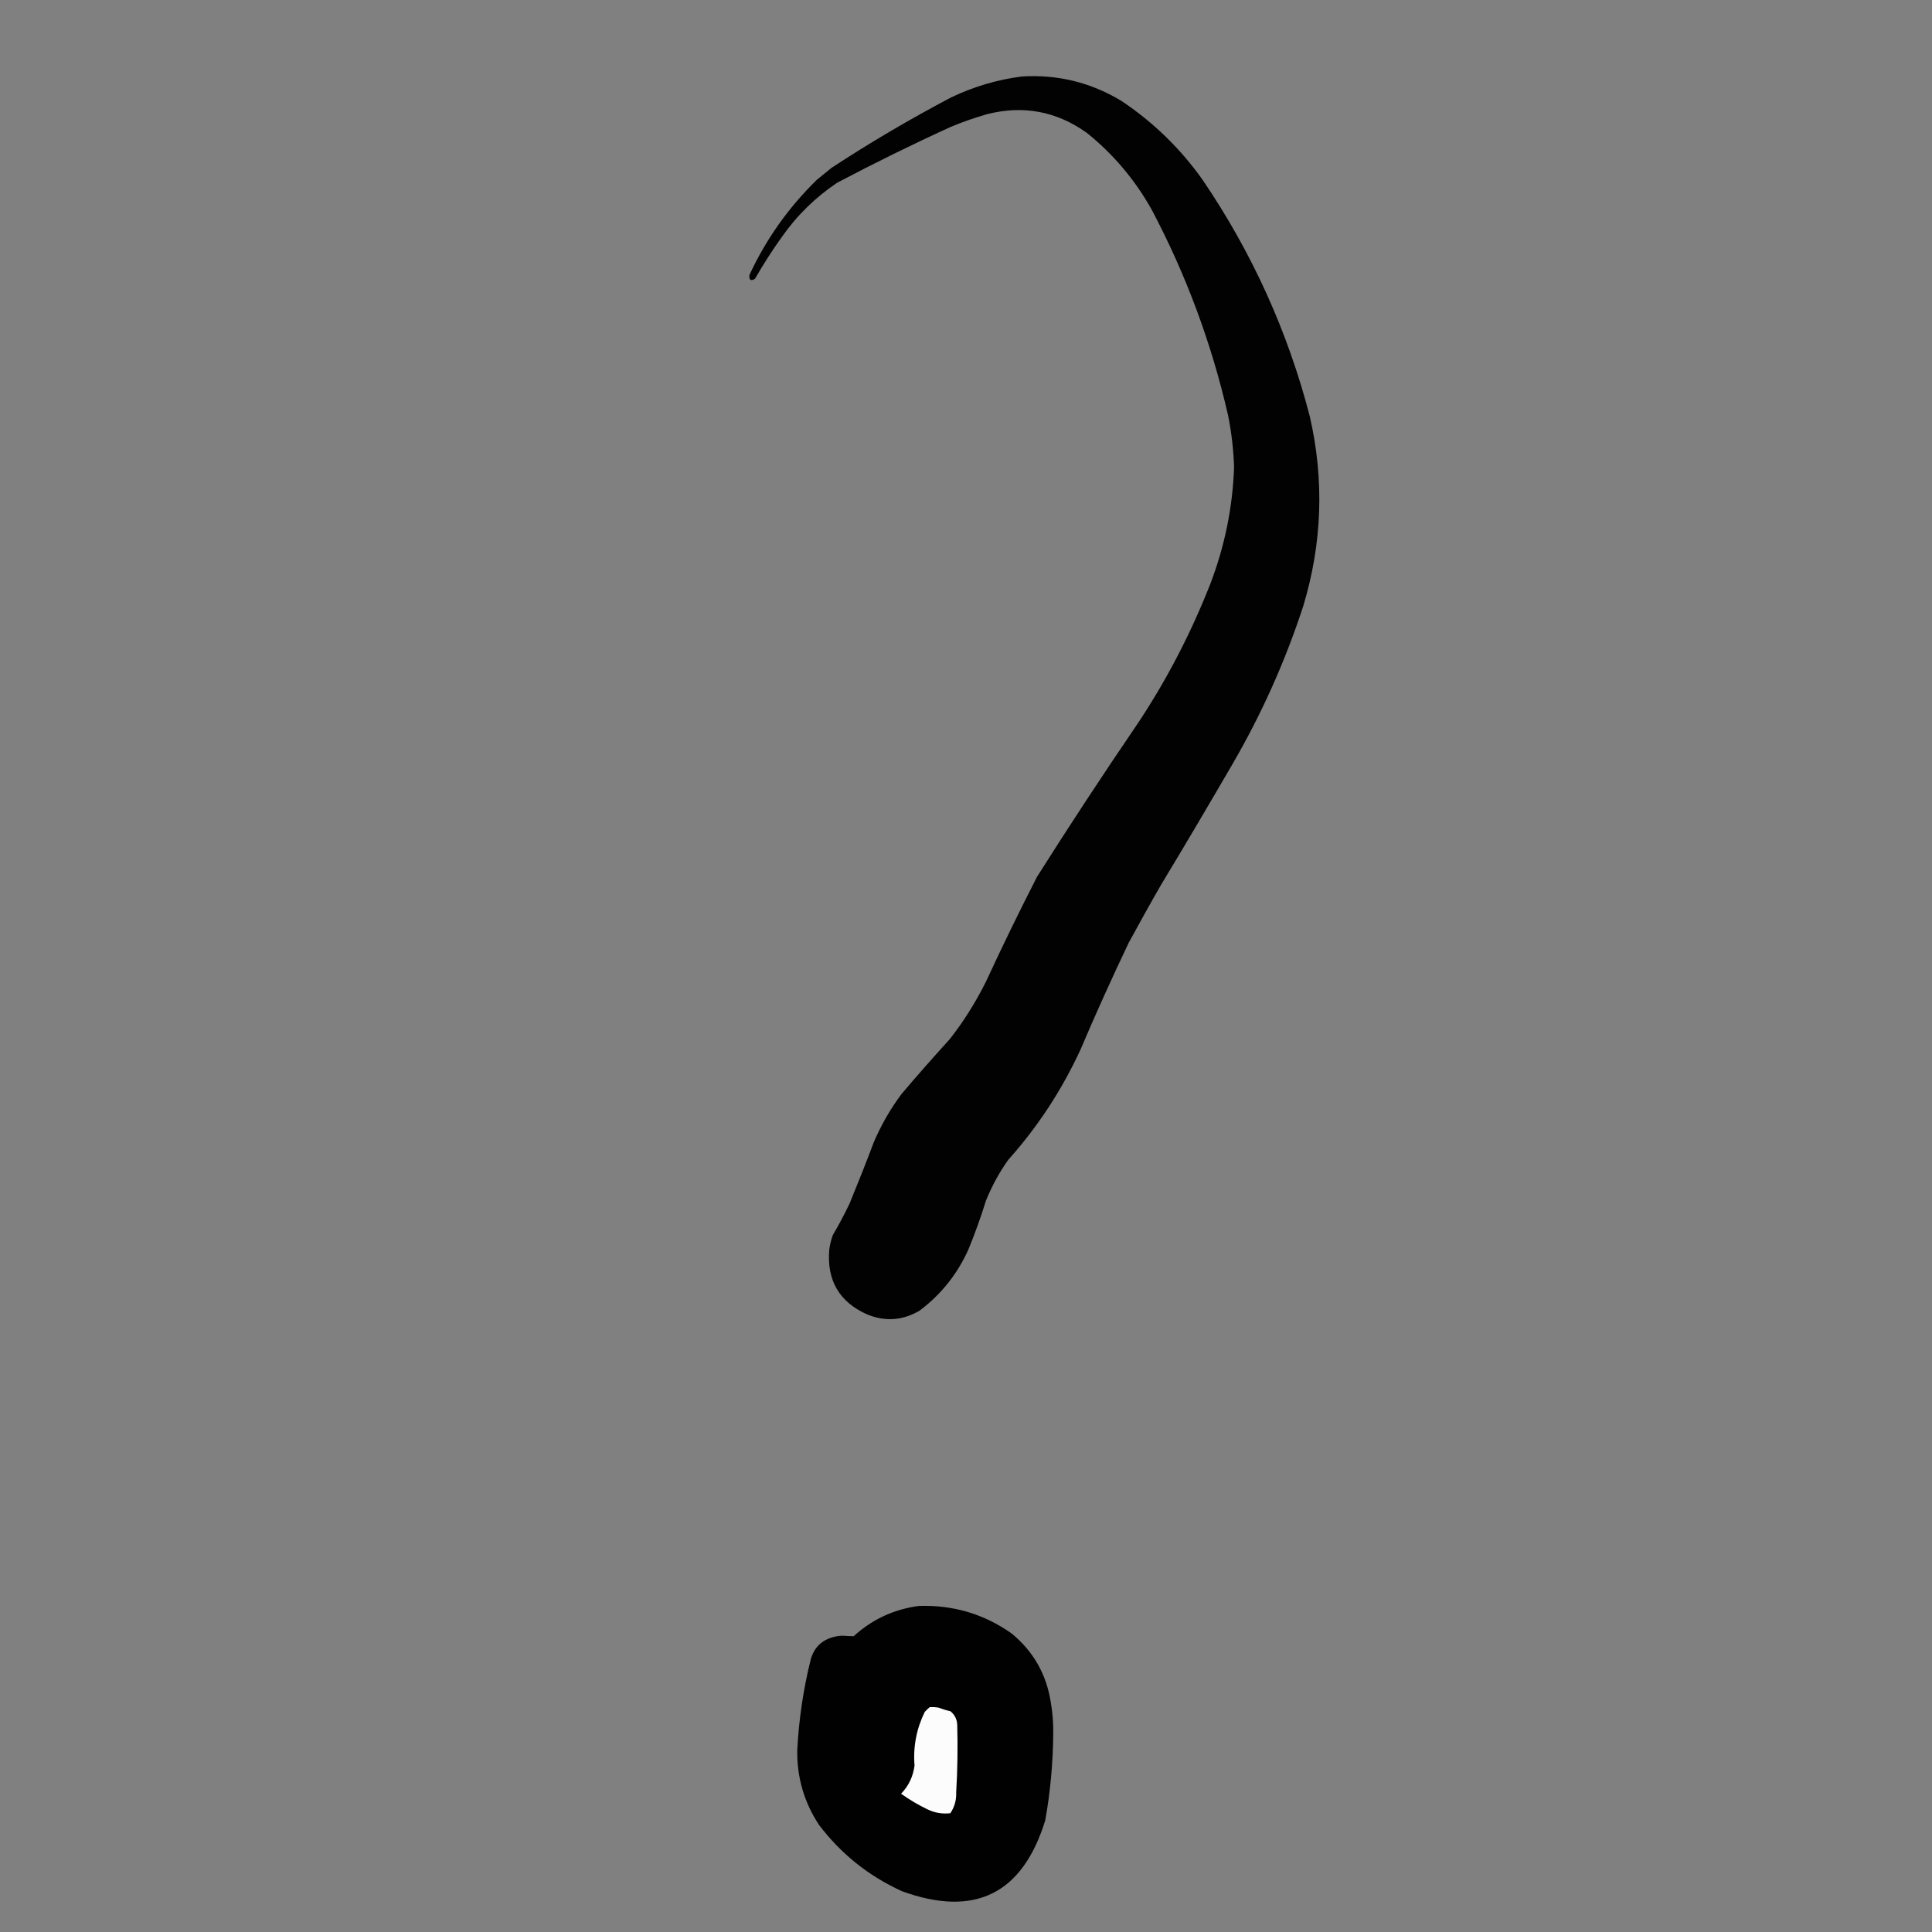 <?xml version="1.0" encoding="UTF-8"?>
<svg xmlns="http://www.w3.org/2000/svg" xmlns:xlink="http://www.w3.org/1999/xlink" width="50pt" height="50pt" viewBox="0 0 50 50" version="1.1">
<rect x="0" y="0" width="50" height="50" fill="#808080" stroke="none"/>
<defs>
<filter id="alpha" filterUnits="objectBoundingBox" x="0%" y="0%" width="100%" height="100%">
  <feColorMatrix type="matrix" in="SourceGraphic" values="0 0 0 0 1 0 0 0 0 1 0 0 0 0 1 0 0 0 1 0"/>
</filter>
<mask id="mask0">
  <g filter="url(#alpha)">
<rect x="0" y="0" width="50" height="50" style="fill:rgb(0%,0%,0%);fill-opacity:0.988;stroke:none;"/>
  </g>
</mask>
<clipPath id="clip1">
  <rect width="50" height="50"/>
</clipPath>
<g id="surface6" clip-path="url(#clip1)">
<path style=" stroke:none;fill-rule:evenodd;fill:rgb(0%,0%,0%);fill-opacity:1;" d="M 26.441 1.98 C 27.371 1.922 28.234 2.133 29.031 2.617 C 29.859 3.172 30.559 3.855 31.133 4.668 C 32.402 6.539 33.324 8.57 33.895 10.766 C 34.277 12.422 34.219 14.062 33.727 15.688 C 33.262 17.113 32.652 18.473 31.902 19.766 C 31.293 20.812 30.68 21.855 30.055 22.887 C 29.766 23.387 29.488 23.891 29.211 24.398 C 28.777 25.312 28.359 26.23 27.965 27.16 C 27.48 28.211 26.859 29.16 26.094 30.016 C 25.859 30.344 25.668 30.699 25.516 31.074 C 25.383 31.504 25.23 31.93 25.059 32.344 C 24.773 32.977 24.355 33.5 23.801 33.918 C 23.363 34.176 22.906 34.211 22.43 34.012 C 21.719 33.691 21.395 33.133 21.461 32.344 C 21.477 32.215 21.508 32.086 21.555 31.961 C 21.711 31.695 21.855 31.426 21.988 31.145 C 22.203 30.621 22.414 30.094 22.613 29.562 C 22.805 29.113 23.043 28.699 23.332 28.312 C 23.738 27.832 24.156 27.359 24.578 26.895 C 24.941 26.434 25.25 25.938 25.516 25.406 C 25.938 24.492 26.379 23.59 26.836 22.695 C 27.684 21.352 28.559 20.023 29.453 18.711 C 30.203 17.582 30.824 16.379 31.324 15.109 C 31.695 14.137 31.902 13.129 31.938 12.086 C 31.922 11.633 31.871 11.184 31.781 10.742 C 31.355 8.887 30.699 7.117 29.812 5.438 C 29.379 4.66 28.816 3.992 28.121 3.434 C 27.34 2.879 26.484 2.719 25.551 2.953 C 25.227 3.047 24.906 3.156 24.594 3.289 C 23.602 3.742 22.625 4.223 21.664 4.73 C 21.102 5.109 20.625 5.574 20.234 6.133 C 19.984 6.48 19.754 6.84 19.539 7.215 C 19.43 7.281 19.383 7.25 19.395 7.117 C 19.824 6.191 20.406 5.371 21.137 4.656 C 21.262 4.555 21.391 4.449 21.52 4.344 C 22.52 3.688 23.551 3.082 24.617 2.52 C 25.199 2.242 25.805 2.062 26.441 1.98 Z M 26.441 1.98 "/>
</g>
<mask id="mask1">
  <g filter="url(#alpha)">
<rect x="0" y="0" width="50" height="50" style="fill:rgb(0%,0%,0%);fill-opacity:0.992;stroke:none;"/>
  </g>
</mask>
<clipPath id="clip2">
  <rect width="50" height="50"/>
</clipPath>
<g id="surface9" clip-path="url(#clip2)">
<path style=" stroke:none;fill-rule:evenodd;fill:rgb(0%,0%,0%);fill-opacity:1;" d="M 23.777 41.562 C 24.656 41.531 25.457 41.766 26.176 42.27 C 26.742 42.734 27.082 43.328 27.195 44.059 C 27.242 44.328 27.262 44.602 27.258 44.875 C 27.25 45.625 27.184 46.371 27.051 47.109 C 26.465 49.016 25.227 49.629 23.344 48.945 C 22.48 48.551 21.766 47.98 21.195 47.227 C 20.809 46.641 20.621 45.992 20.633 45.285 C 20.676 44.496 20.789 43.719 20.98 42.953 C 21.062 42.648 21.258 42.449 21.566 42.367 C 21.648 42.344 21.734 42.332 21.82 42.332 C 21.91 42.34 22.004 42.344 22.094 42.344 C 22.574 41.906 23.137 41.648 23.777 41.562 Z M 23.777 41.562 "/>
</g>
</defs>
<g id="surface1">
<use xlink:href="#surface6" mask="url(#mask0)"/>
<use xlink:href="#surface9" mask="url(#mask1)"/>
<path style=" stroke:none;fill-rule:evenodd;fill:rgb(98.824%,98.824%,98.824%);fill-opacity:1;" d="M 24.062 44.18 C 24.137 44.176 24.207 44.18 24.281 44.191 C 24.383 44.23 24.484 44.262 24.594 44.285 C 24.707 44.375 24.766 44.492 24.773 44.637 C 24.789 45.219 24.781 45.805 24.746 46.387 C 24.754 46.586 24.703 46.766 24.594 46.926 C 24.391 46.949 24.199 46.918 24.016 46.832 C 23.77 46.715 23.539 46.578 23.32 46.422 C 23.516 46.219 23.633 45.973 23.668 45.691 C 23.629 45.203 23.719 44.738 23.934 44.301 C 23.977 44.258 24.02 44.215 24.062 44.18 Z M 24.062 44.18 "/>
</g>
</svg>
